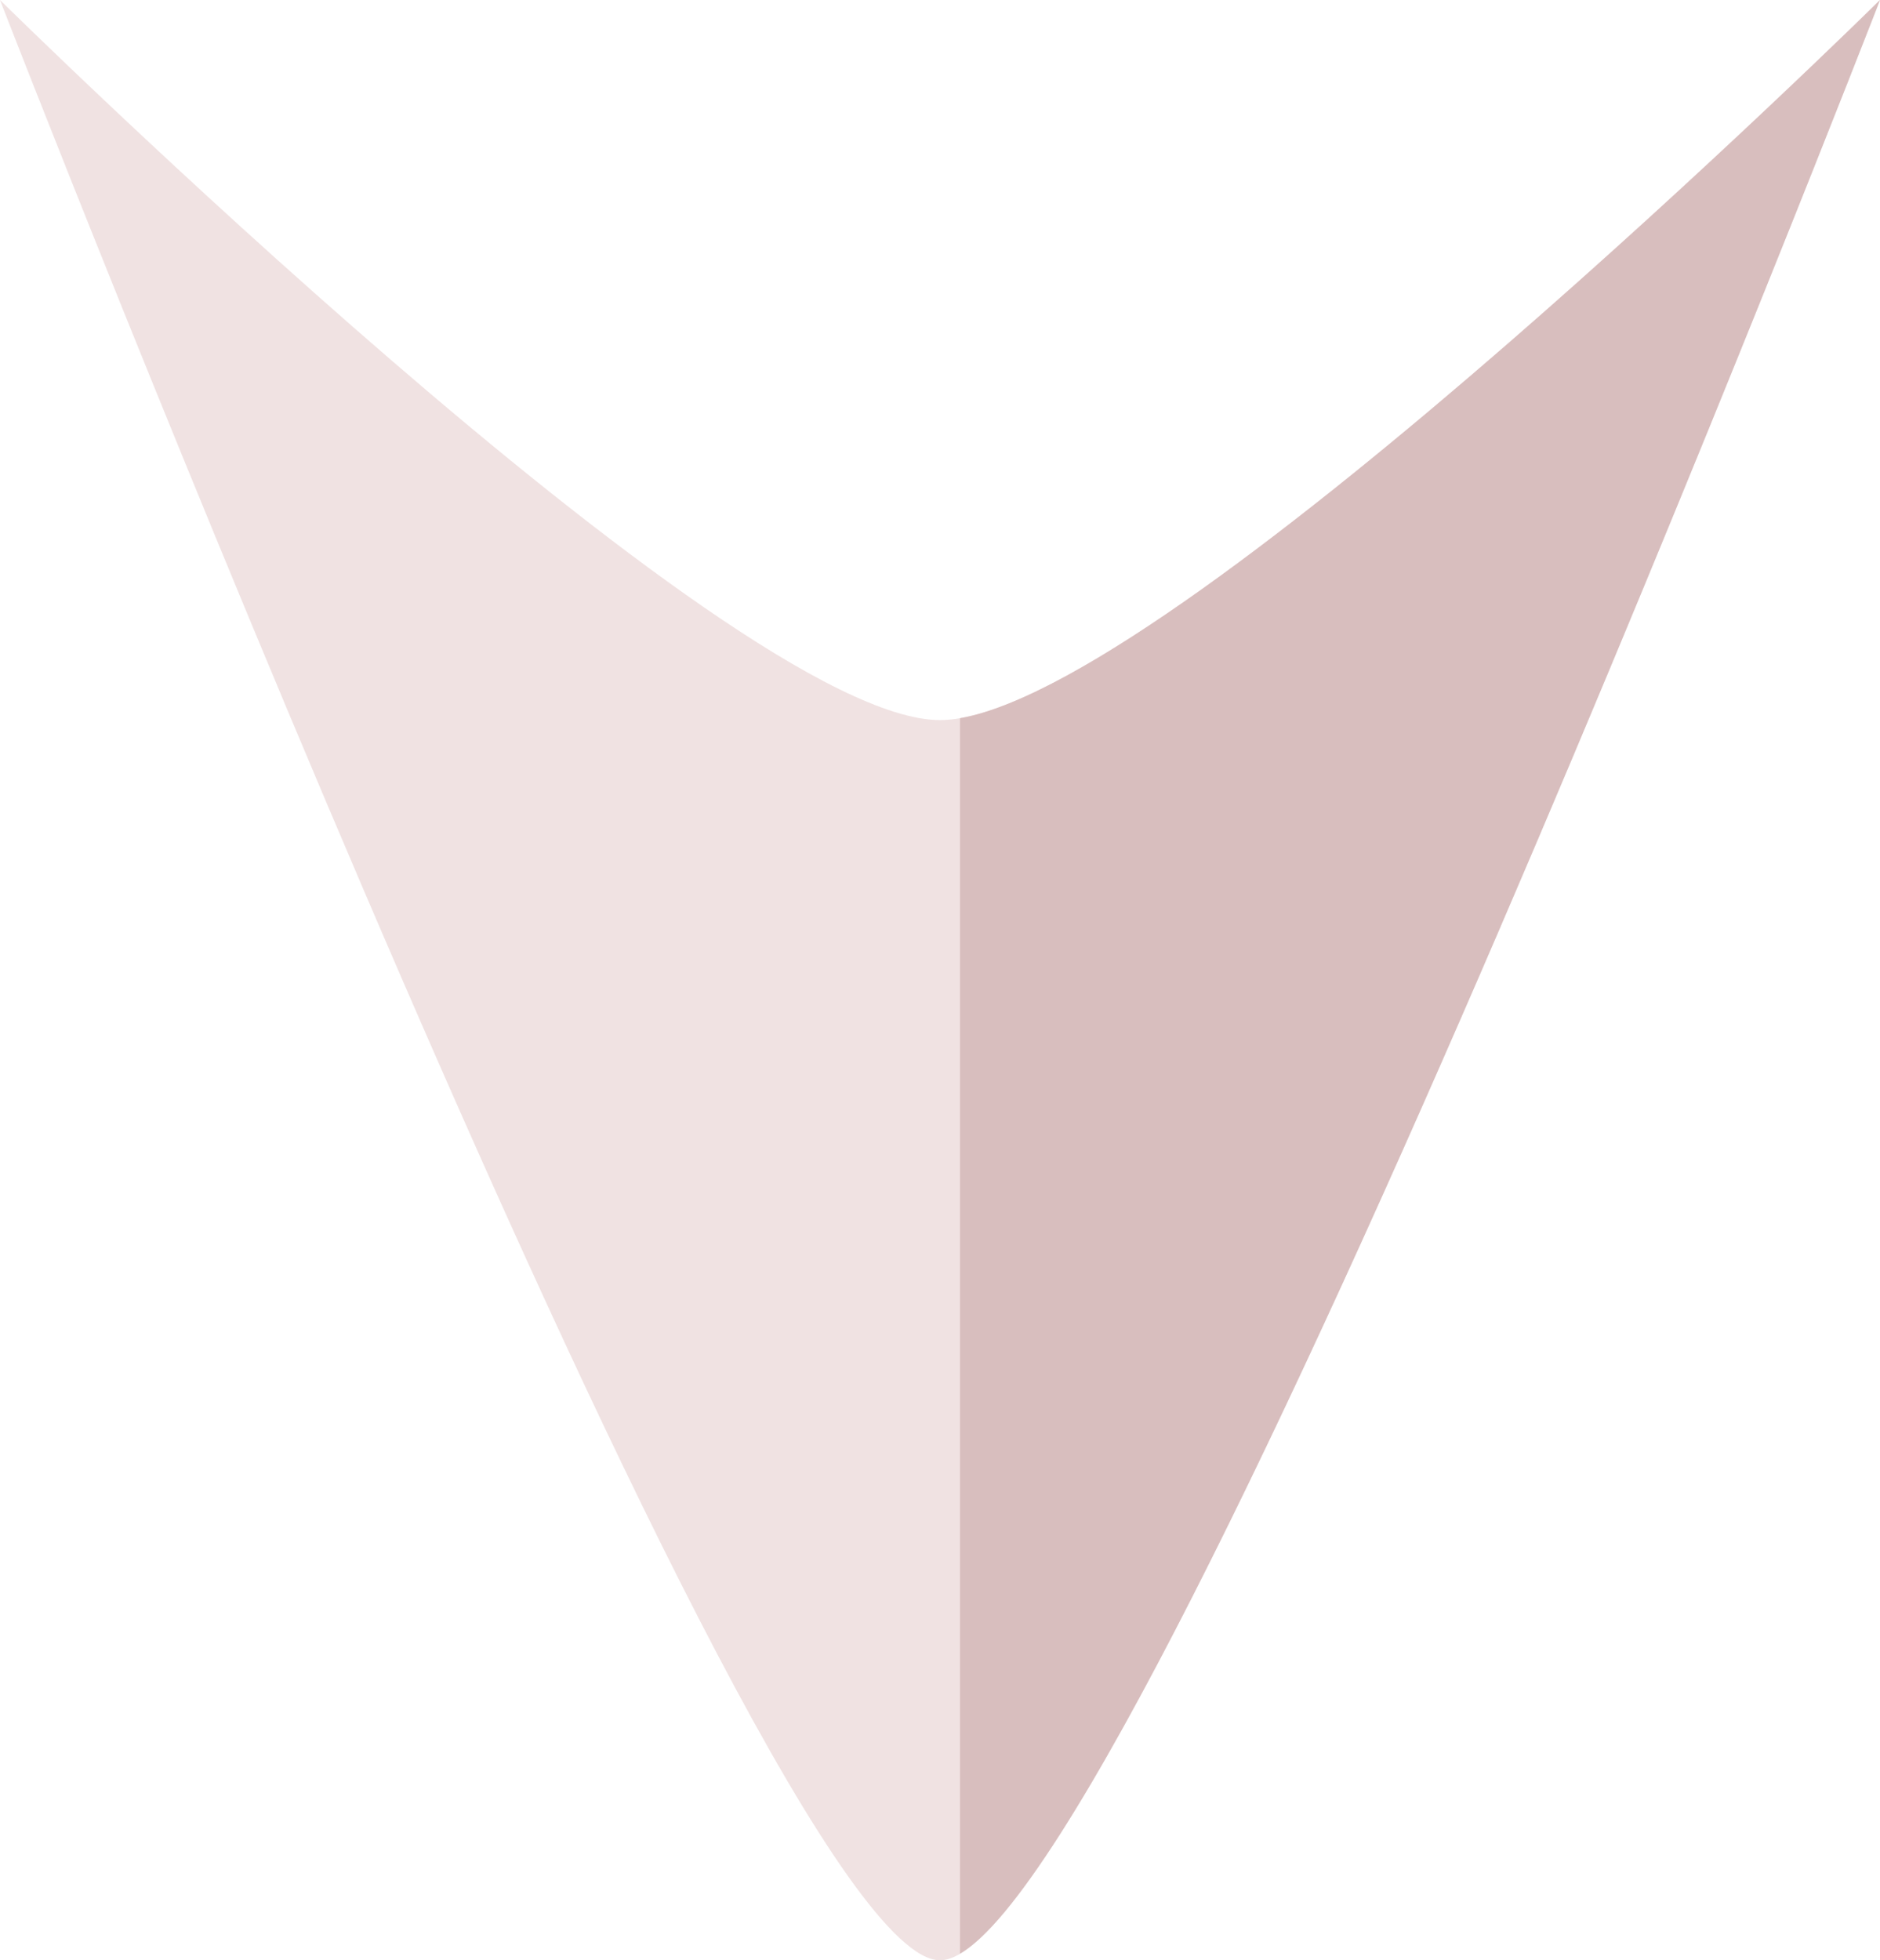 <svg width="47" height="49" viewBox="0 0 47 49" fill="none" xmlns="http://www.w3.org/2000/svg">
<path d="M0 0C0 0 18.239 18 23.5 18C28.761 18 47 0 47 0C47 0 28 49 23.5 49C19 49 0 0 0 0Z" fill="#F0E2E2"/>
<path d="M47 0C47 0 29.254 45.762 24 48.836V17.952C29.824 16.949 47 0 47 0Z" fill="#D8BEBE"/>
</svg>
